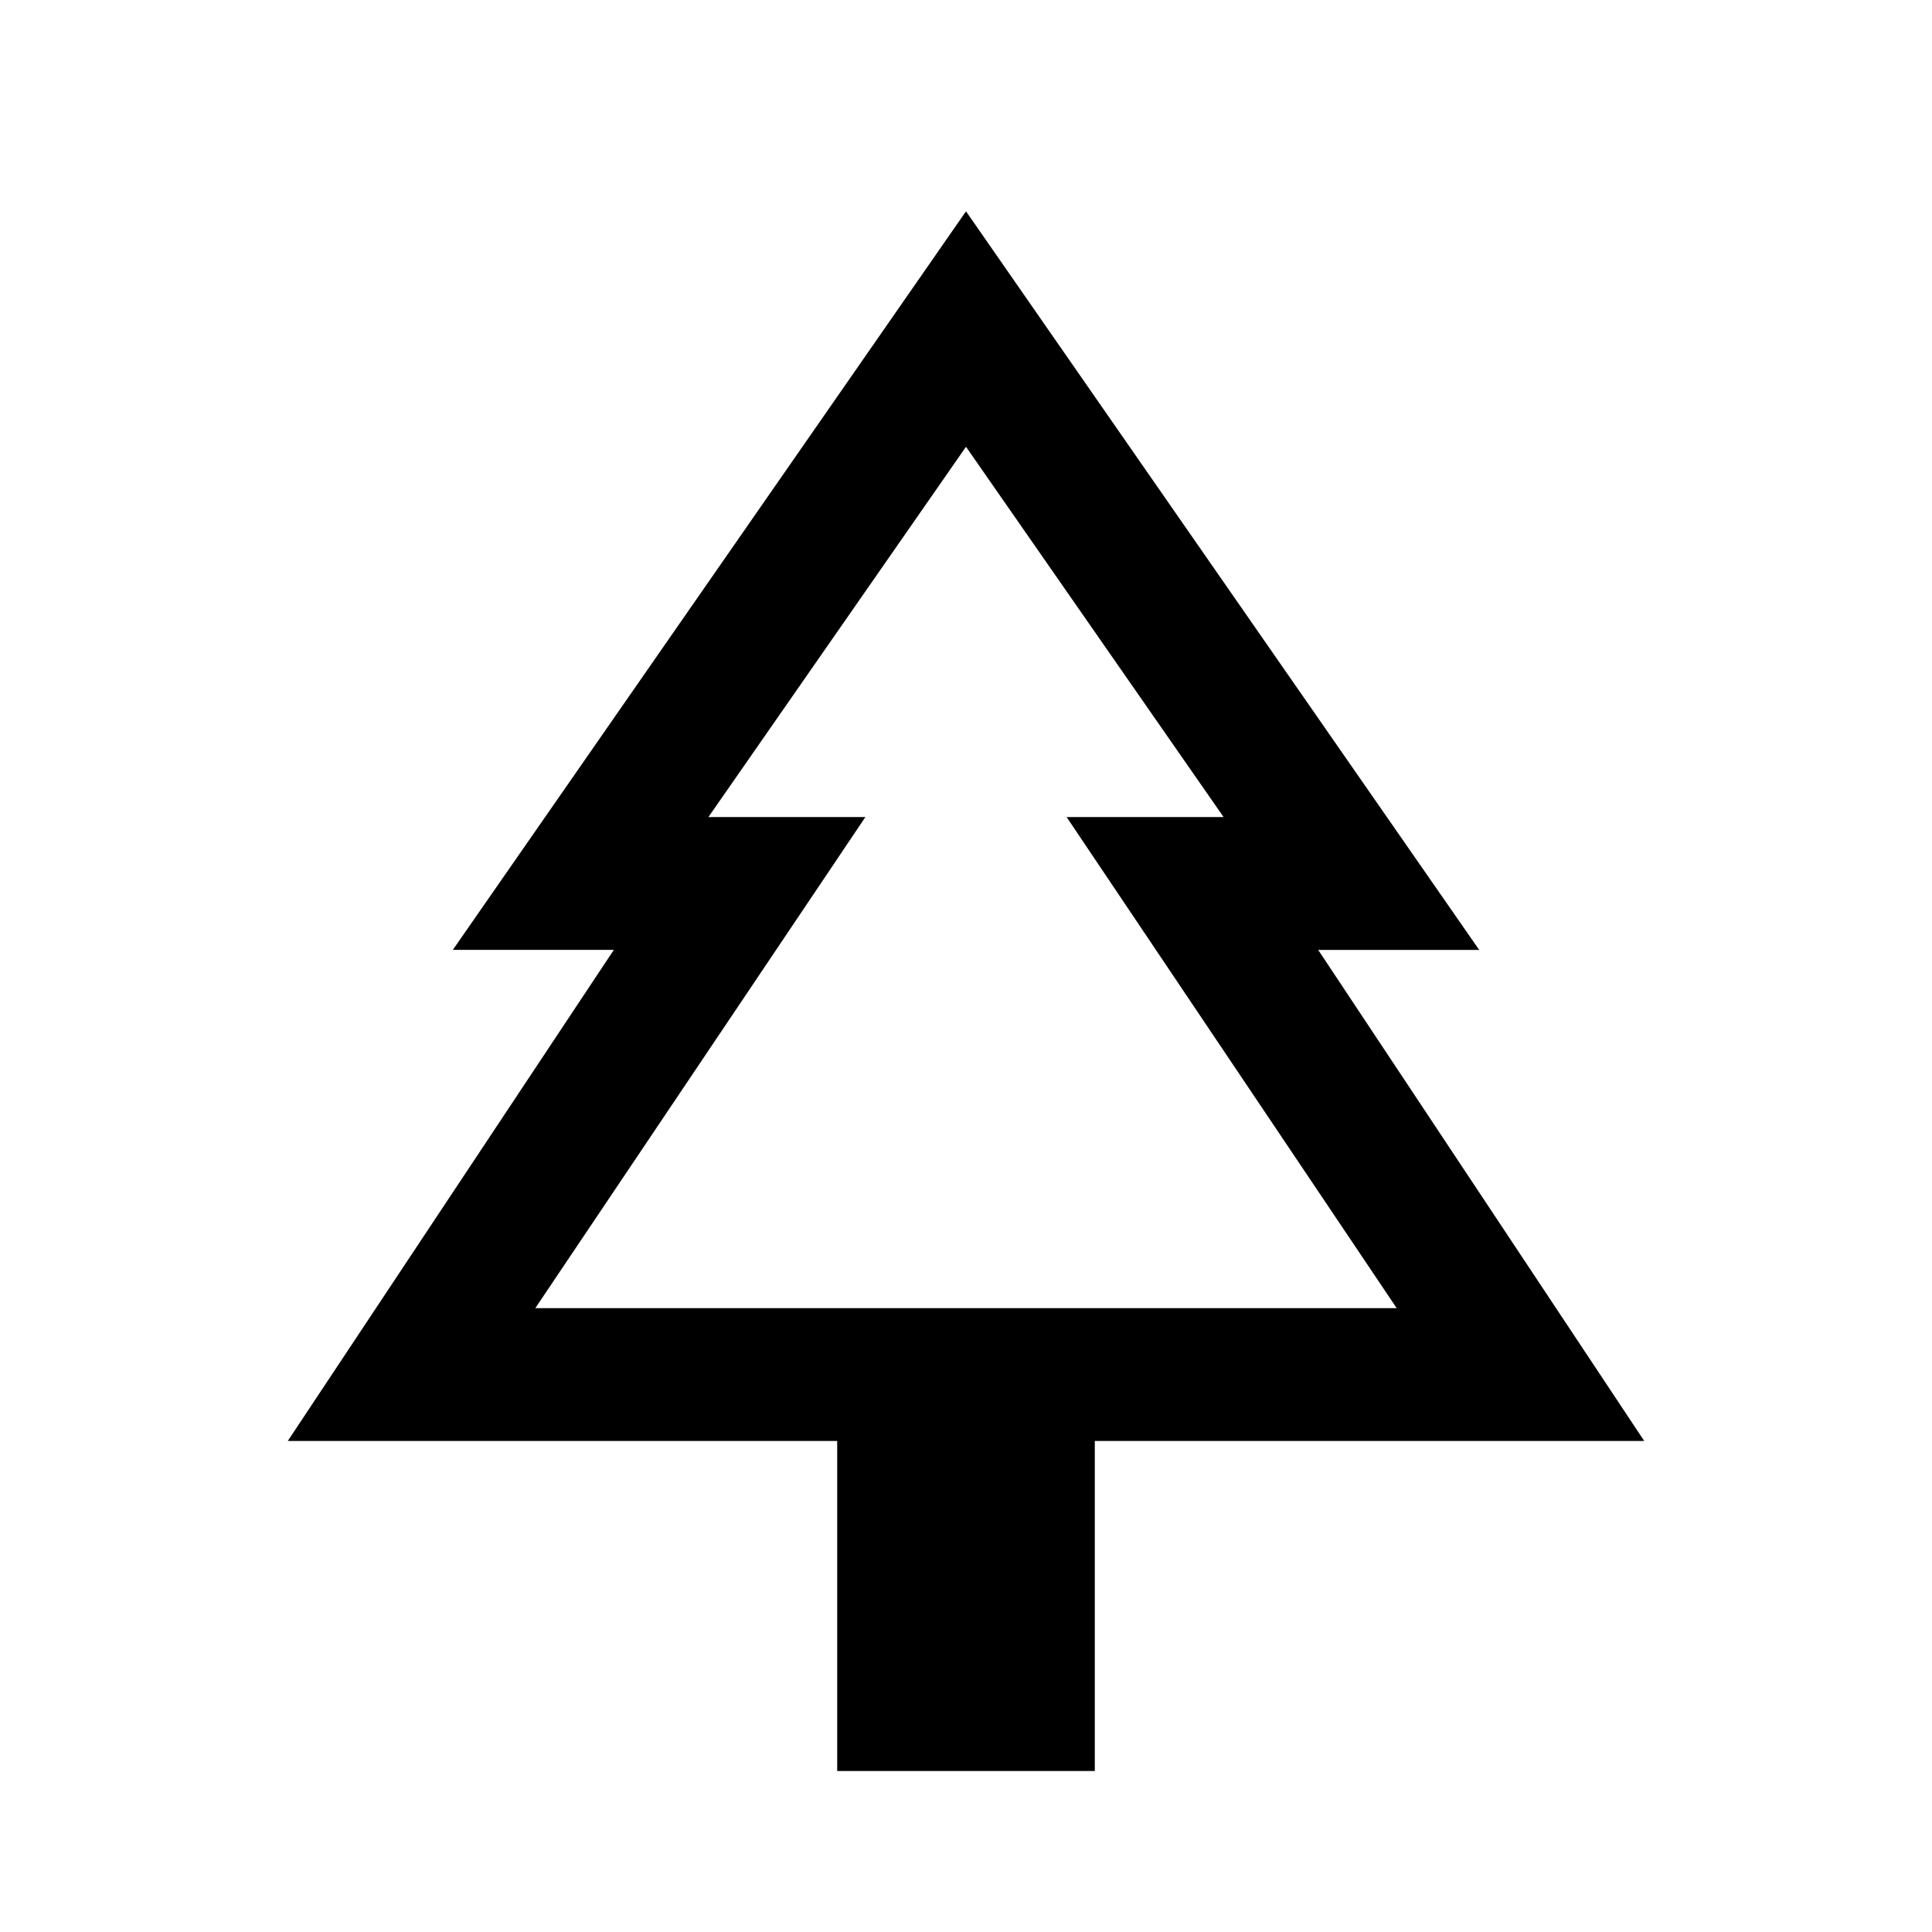 <svg xmlns="http://www.w3.org/2000/svg" height="24" width="24"><path d="M13.6 22h-3.2v-4.1H3.575l4.05-6.1h-2L12 2.625l6.375 9.175h-2l4.05 6.1H13.6Zm-6.95-5.75h4.1H8.8h6.4-1.95 4.1Zm0 0h10.7l-4.1-6.1h1.95L12 5.55l-3.2 4.6h1.95Z"/></svg>